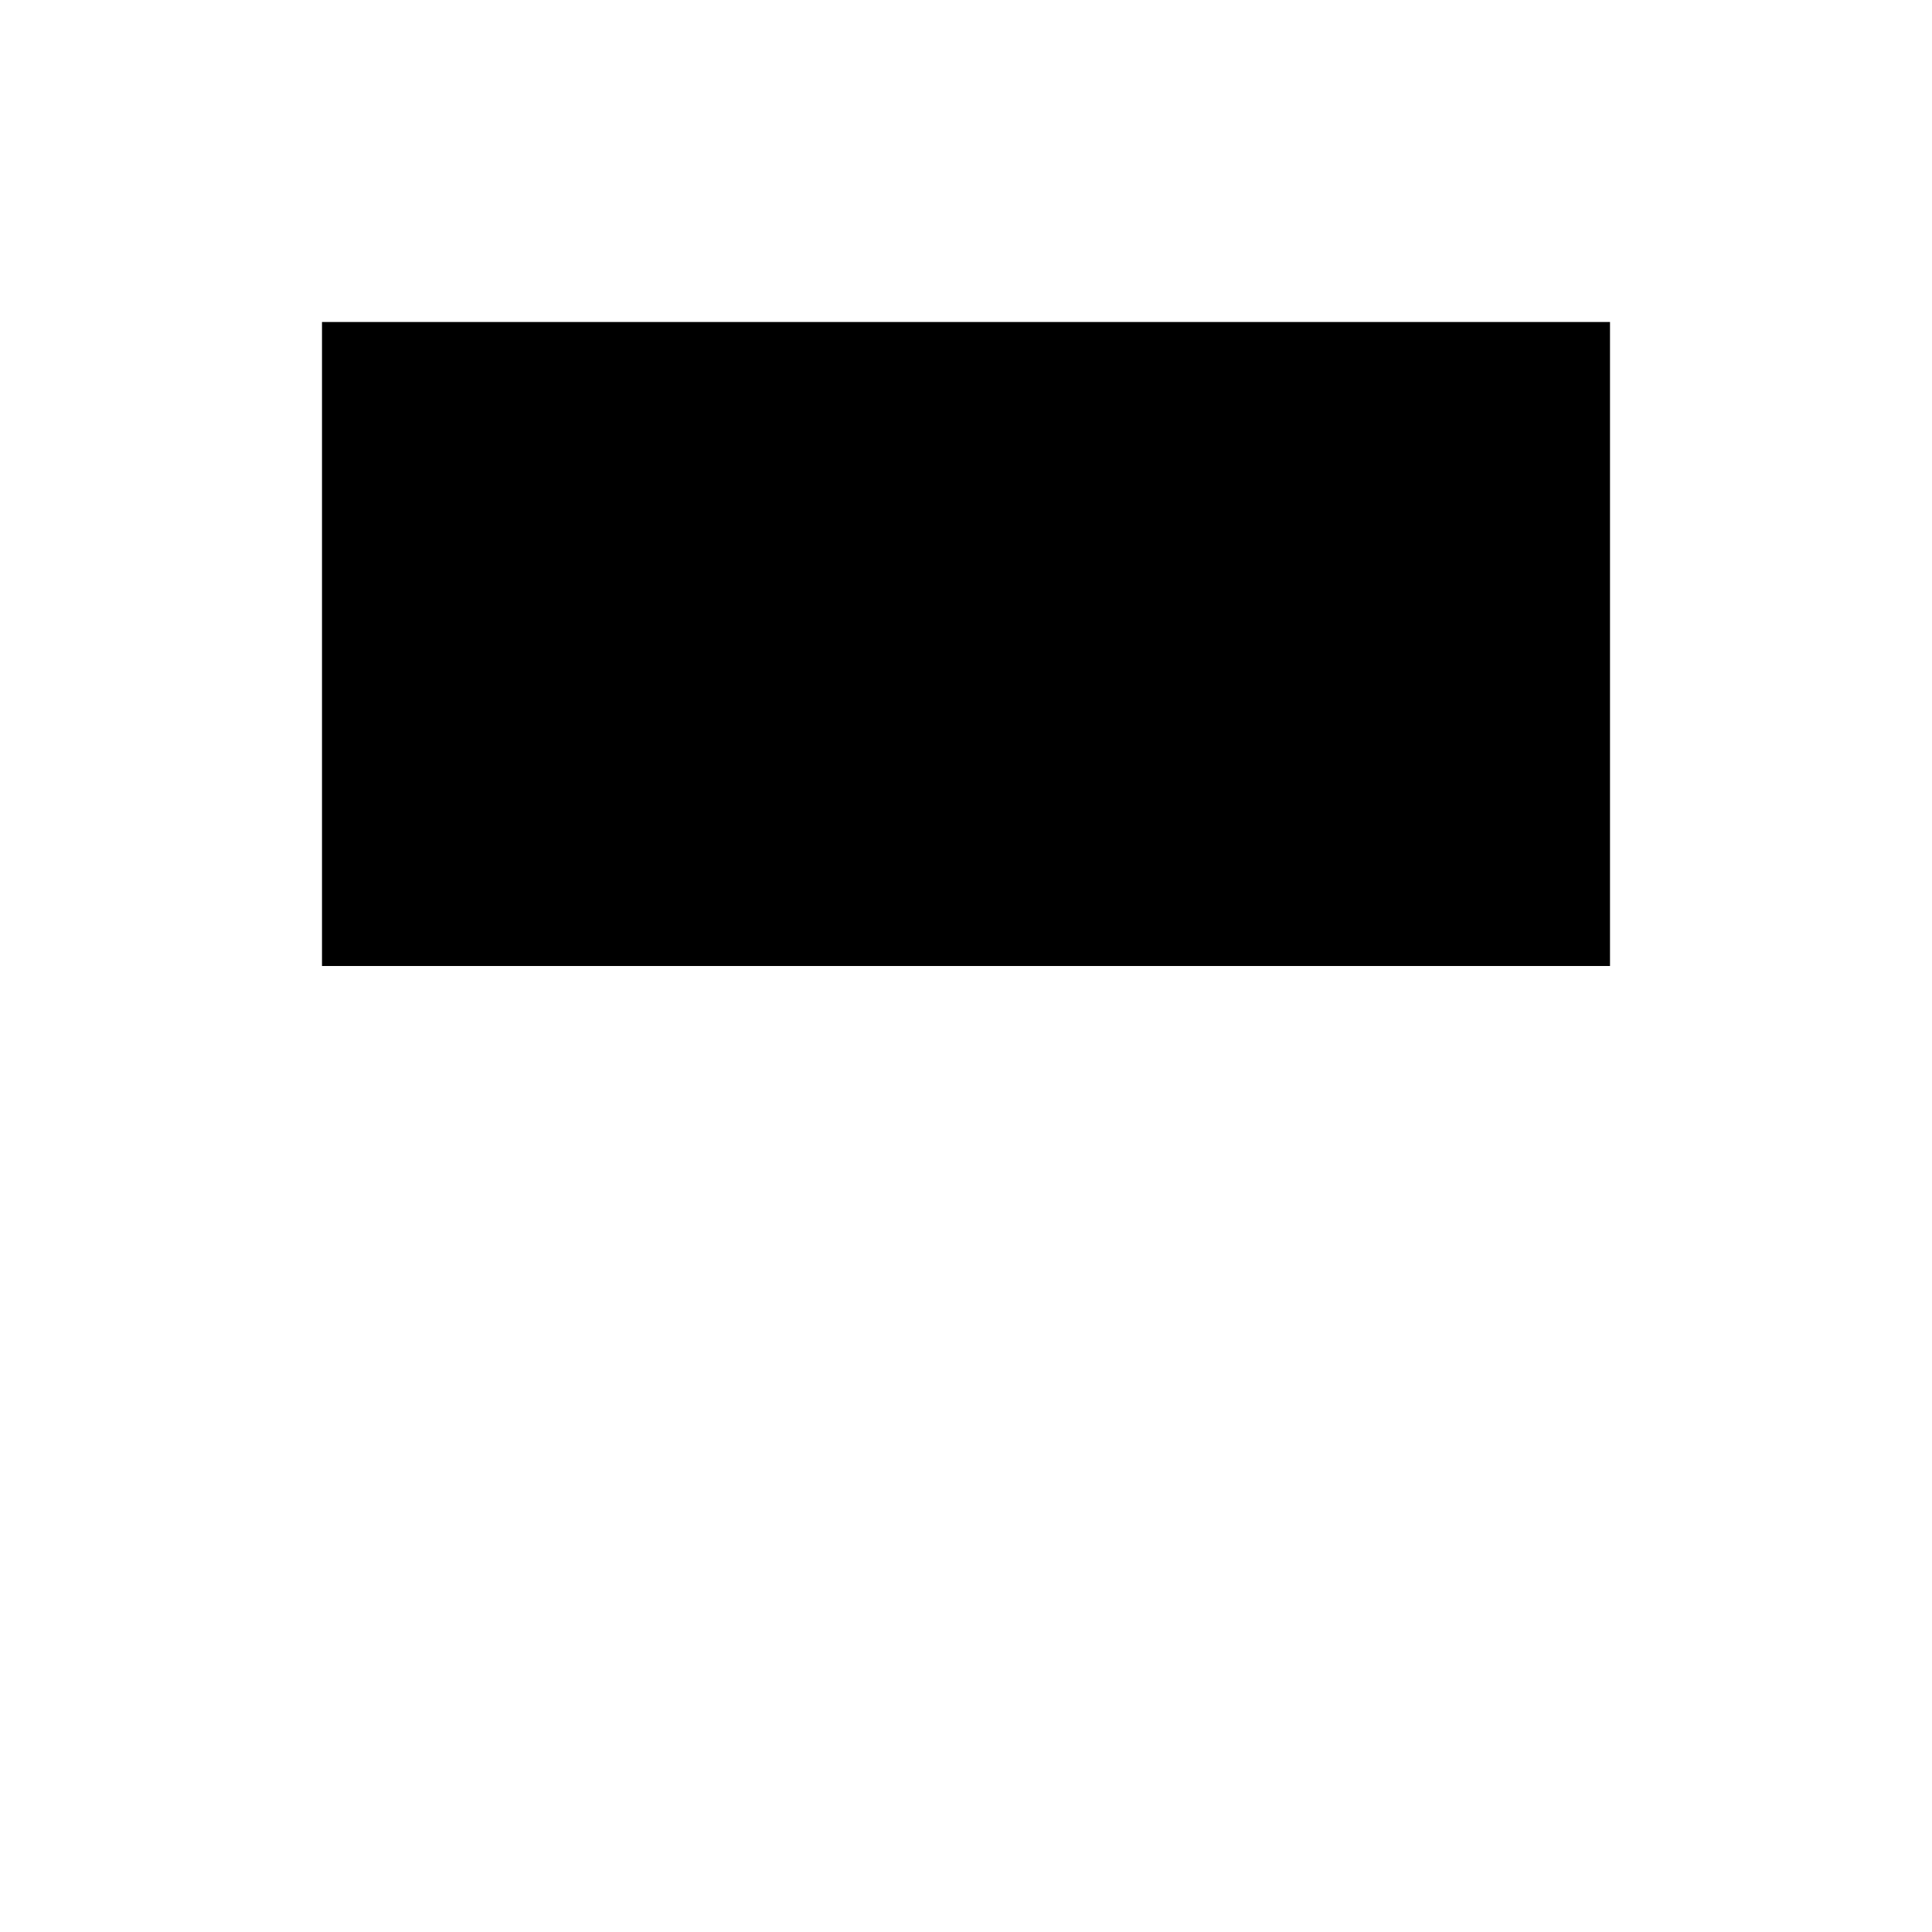 <svg
   xmlns:svg="http://www.w3.org/2000/svg"
   xmlns="http://www.w3.org/2000/svg"
   viewBox="0 0 120 120"
   version="1.1">
  <g>
    <path d="m 20,20 h 80 V 60 H 20 Z" />
    <path d="M 60,50 V 80" stroke-width="8" />
    <path d="M 30,100 60,80" stroke-width="8" />
    <path d="M 90,100 60,80" stroke-width="8" />
  </g>
</svg>
